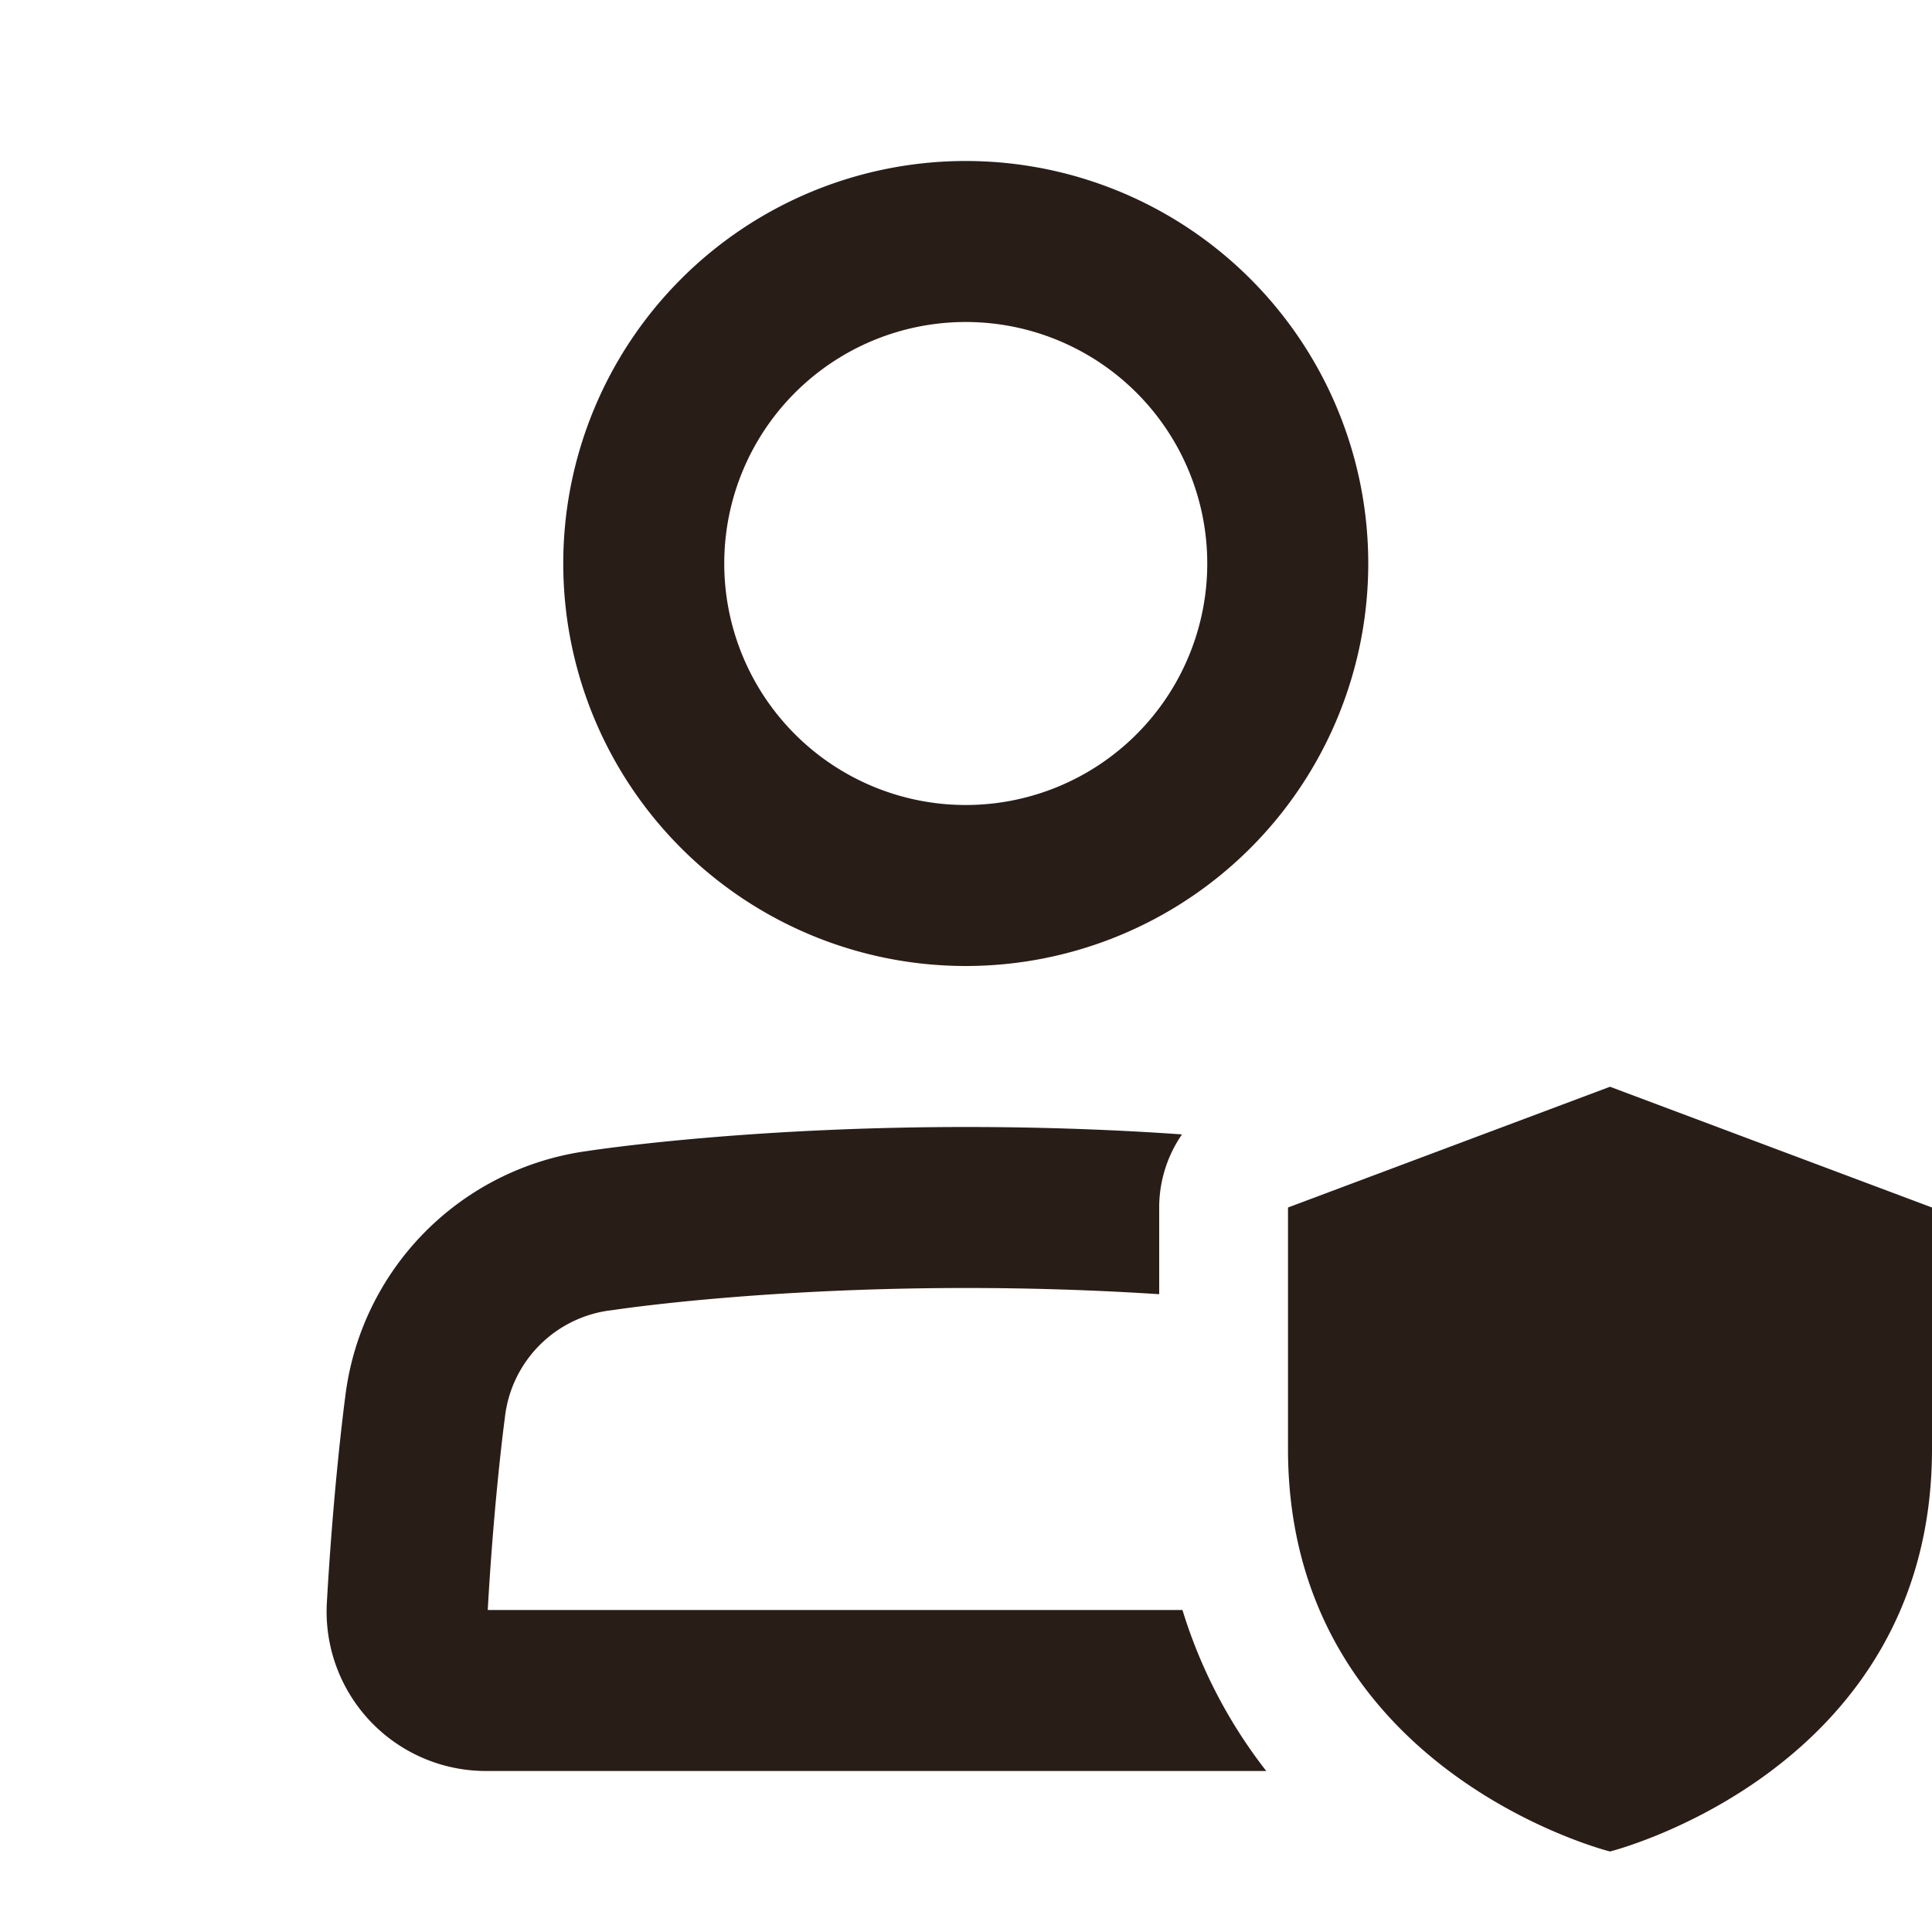 <svg xmlns="http://www.w3.org/2000/svg" width="24" height="24" fill="none"><path fill="#291D18" d="M11.997 4a3 3 0 1 0 0 6 3 3 0 0 0 0-6m-5 3a5 5 0 1 1 10 0 5 5 0 0 1-10 0m7.686 7.092c-.18.261-.283.576-.283.908v1.077A37 37 0 0 0 12 16c-2.43 0-4.135.237-4.358.27l-.073.01h-.004a1.51 1.51 0 0 0-1.292 1.32l-.004.032c-.014.106-.136 1.05-.21 2.368h8.63a6.2 6.2 0 0 0 1.041 2H6.044a1.98 1.98 0 0 1-1.984-2.085c.079-1.397.208-2.405.226-2.544l.003-.022a3.506 3.506 0 0 1 3.01-3.051l.054-.008C7.641 14.248 9.446 14 12 14c1.034 0 1.945.04 2.683.092M16 15v3c0 4 4 5 4 5s4-1 4-5v-3l-4-1.5z"/></svg>